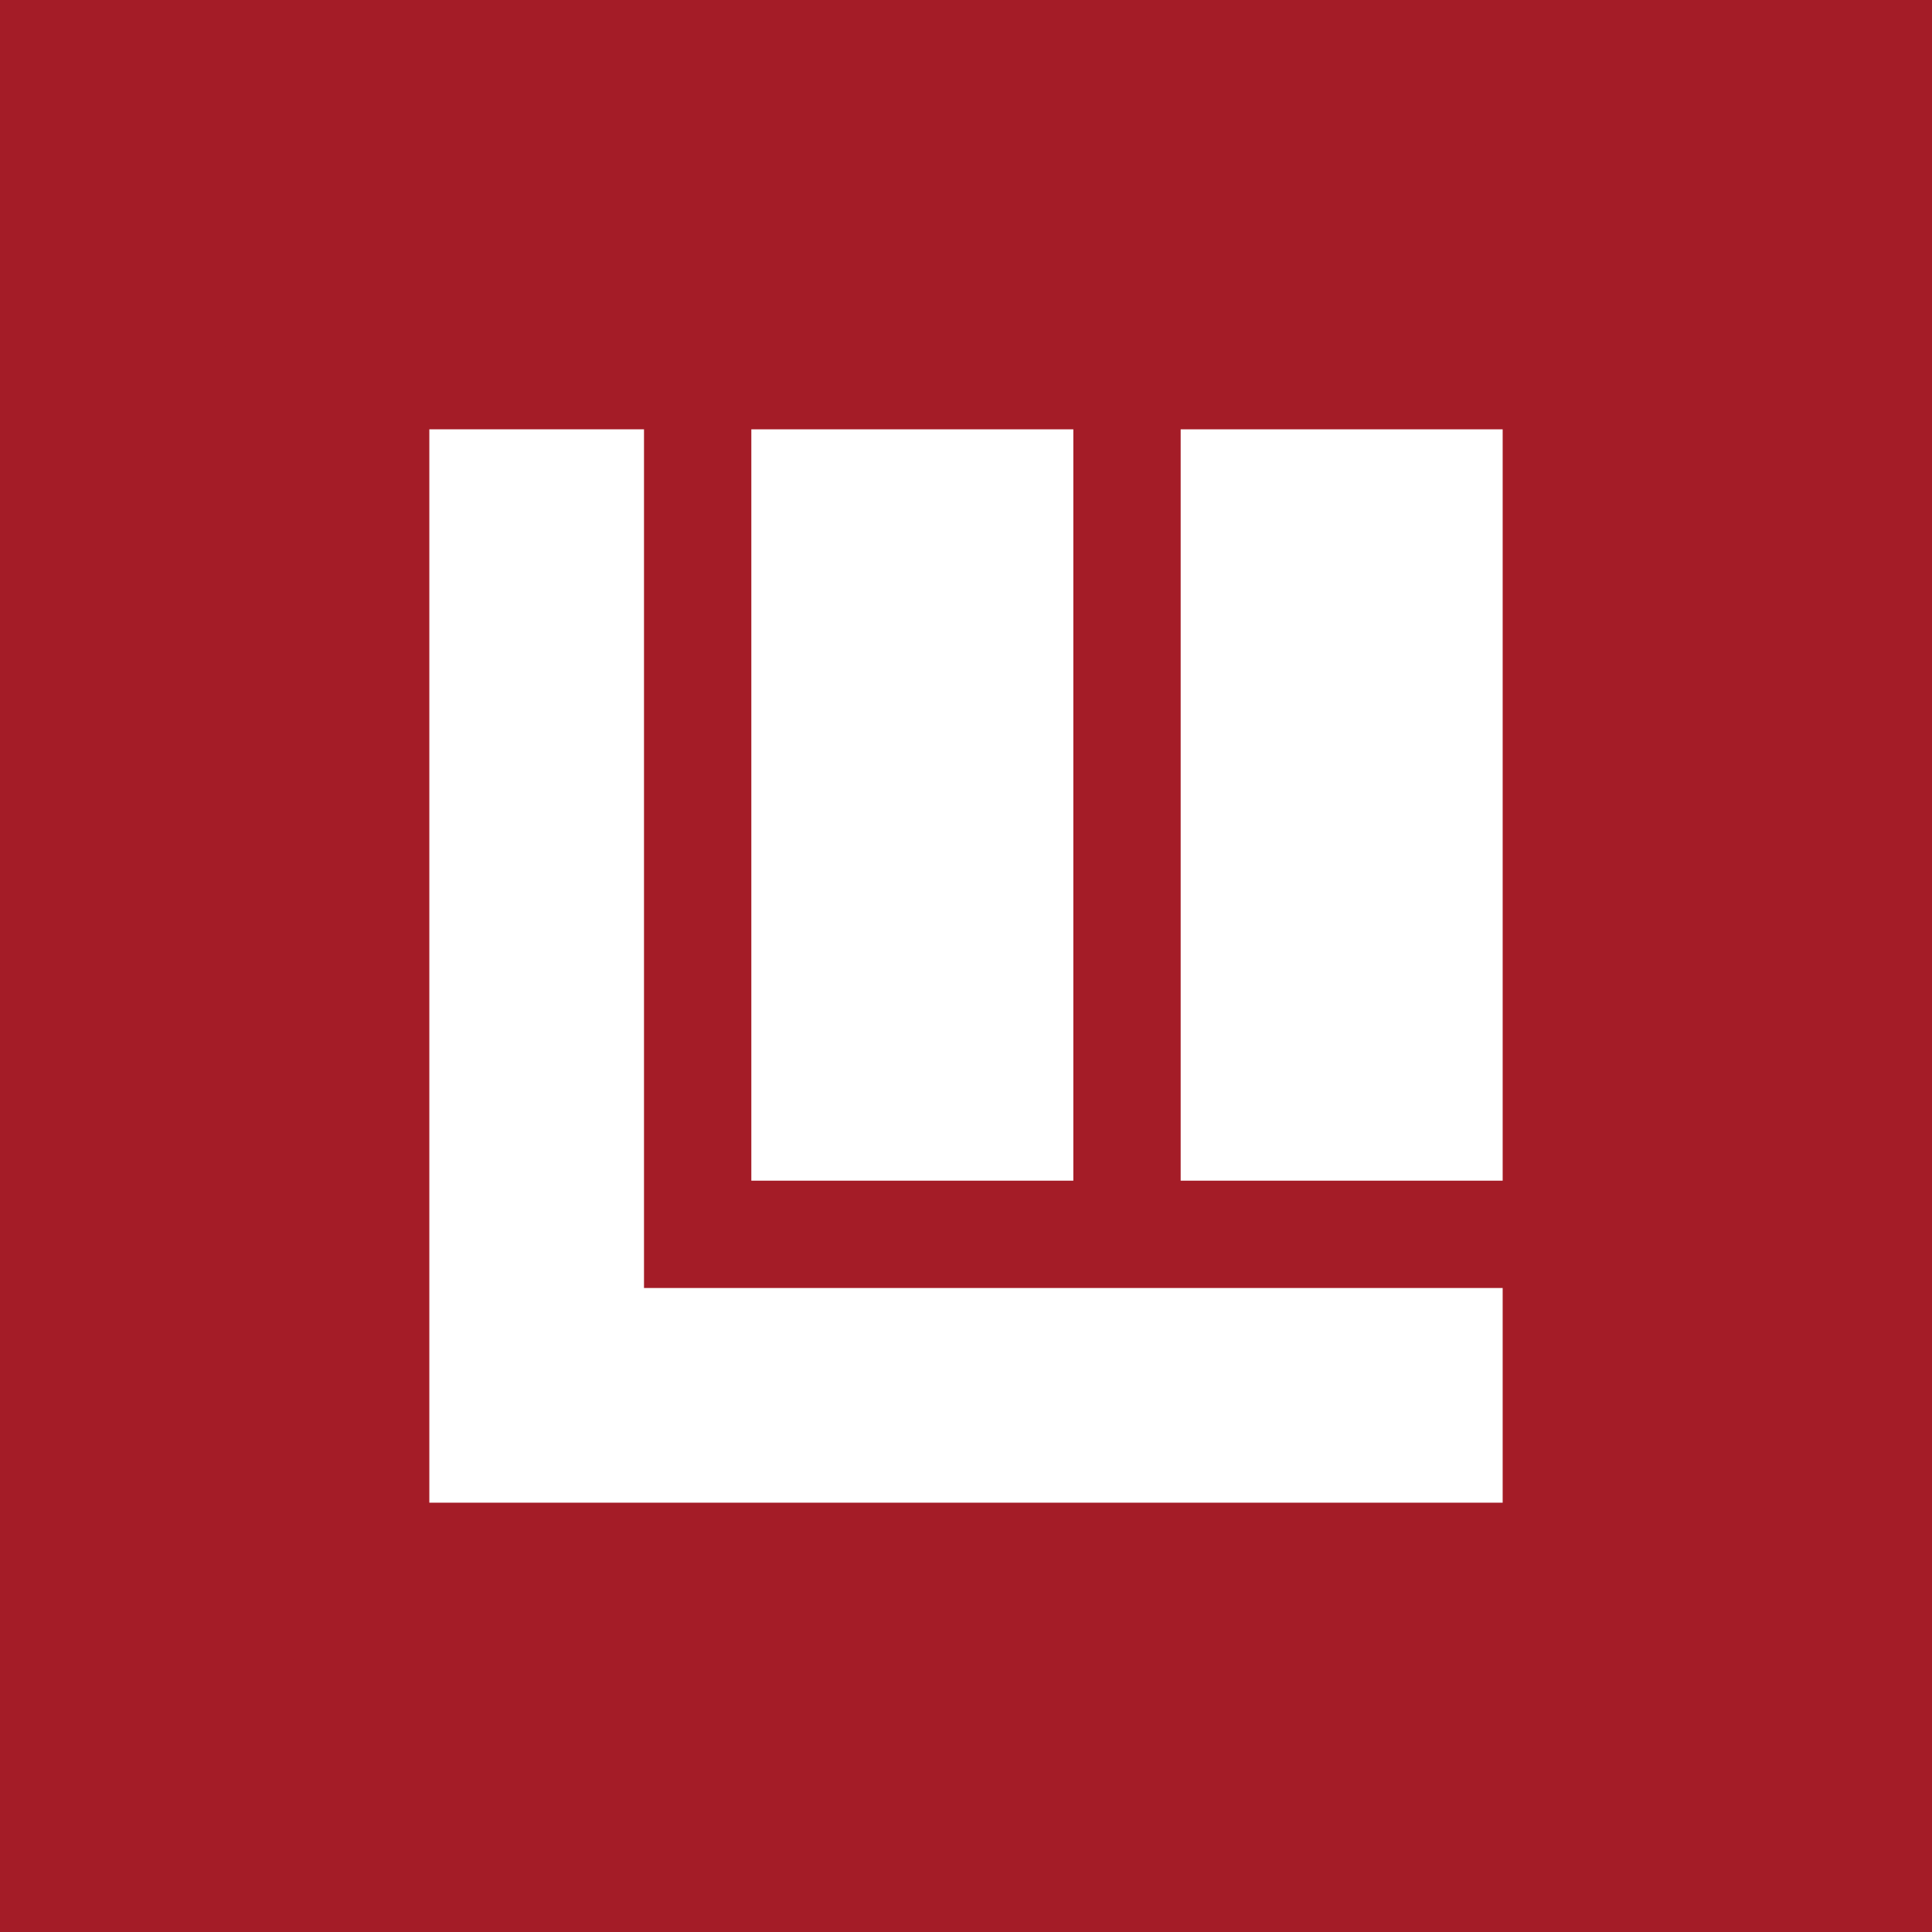 <!-- by TradingView --><svg width="18" height="18" fill="none" xmlns="http://www.w3.org/2000/svg"><path fill="#A41C27" d="M0 0h18v18H0z"/><circle cx="9" cy="9" r="9" fill="#A41C27"/><path d="M4 4h2v8h8v2H4V4z" fill="#fff"/><path fill="#fff" d="M7 4h3v7H7zM11 4h3v7h-3z"/></svg>
